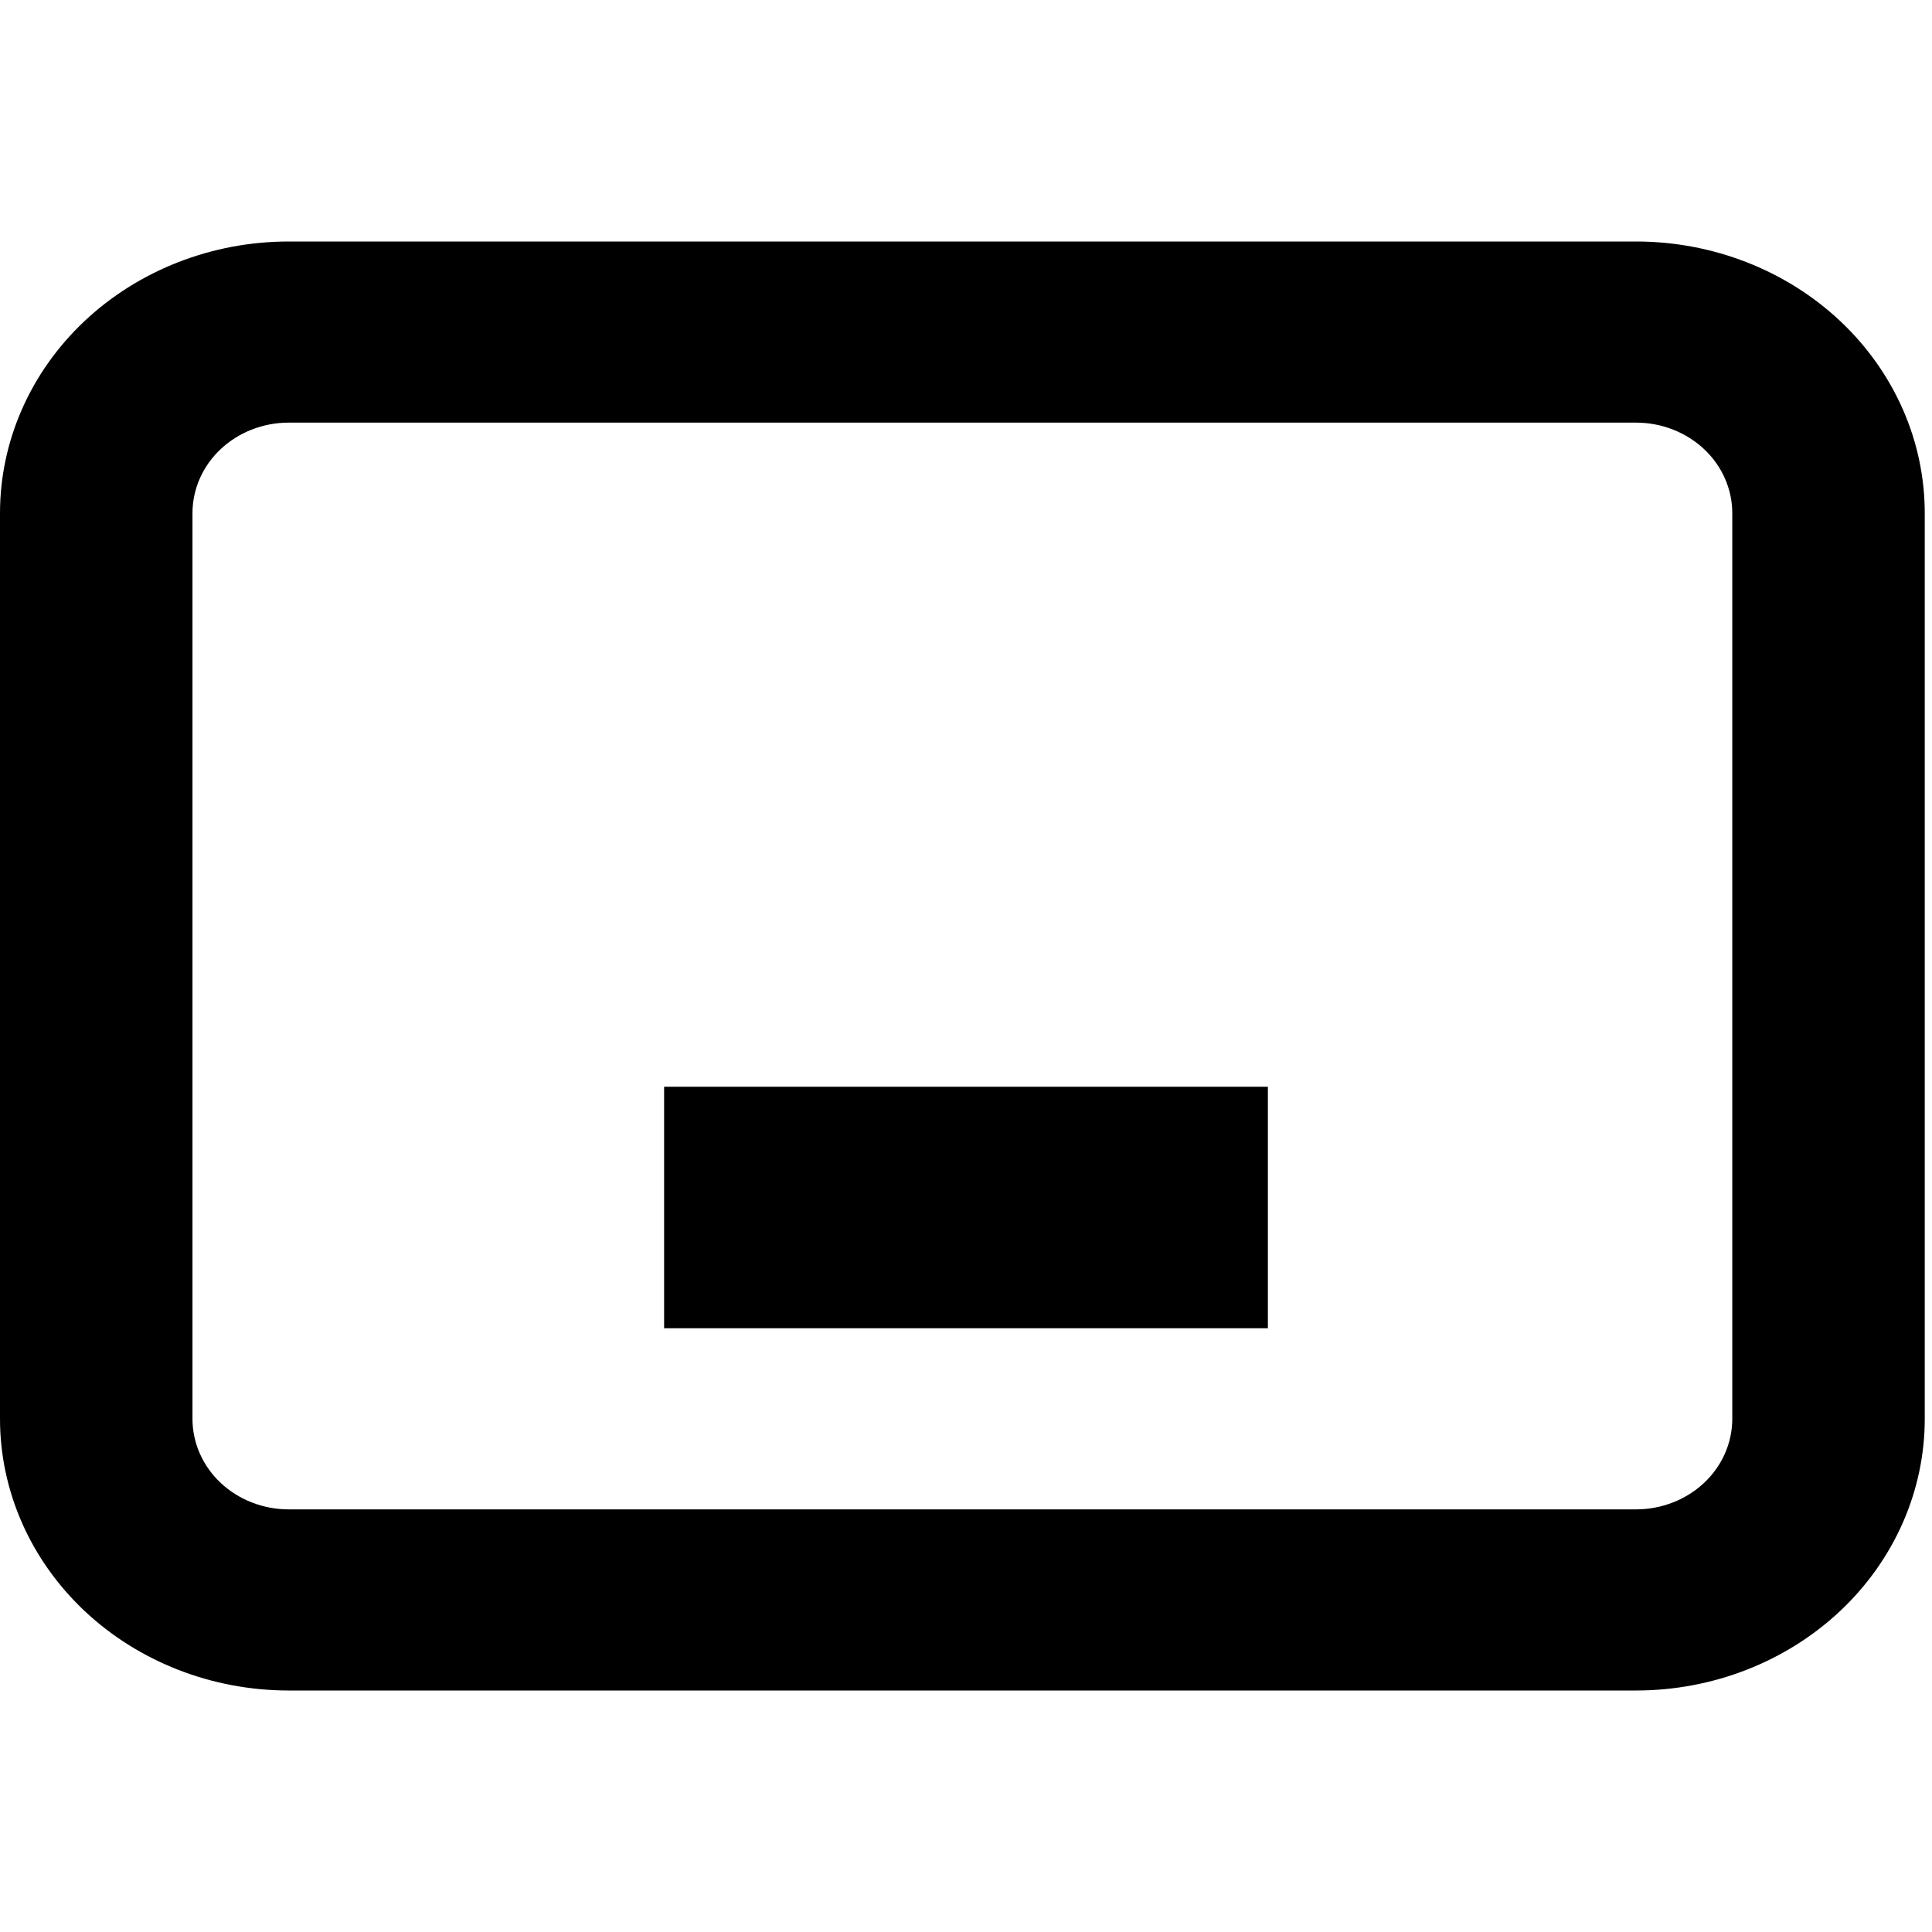 <svg width="16" height="16" viewBox="0 0 16 16" fill="none" xmlns="http://www.w3.org/2000/svg">
<g clip-path="url(#clip0_1_6)">
<path d="M13.549 2H2.391C1.757 2 1.149 2.237 0.7 2.659C0.252 3.081 0 3.653 0 4.25V11.75C0 12.347 0.252 12.919 0.7 13.341C1.149 13.763 1.757 14 2.391 14H13.549C14.183 14 14.791 13.763 15.24 13.341C15.688 12.919 15.94 12.347 15.94 11.75V4.25C15.94 3.653 15.688 3.081 15.24 2.659C14.791 2.237 14.183 2 13.549 2ZM14.346 11.75C14.346 11.949 14.262 12.14 14.113 12.28C13.963 12.421 13.76 12.5 13.549 12.5H2.391C2.18 12.5 1.977 12.421 1.827 12.28C1.678 12.14 1.594 11.949 1.594 11.75V4.25C1.594 4.051 1.678 3.86 1.827 3.72C1.977 3.579 2.18 3.5 2.391 3.5H13.549C13.76 3.5 13.963 3.579 14.113 3.72C14.262 3.86 14.346 4.051 14.346 4.25V11.75Z" fill="black"/>
<rect x="5.5" y="9" width="5" height="2" fill="black"/>
</g>
<defs>
<clipPath id="clip0_1_6">
<rect width="15.938" height="15.945" fill="white"/>
</clipPath>
</defs>
</svg>
